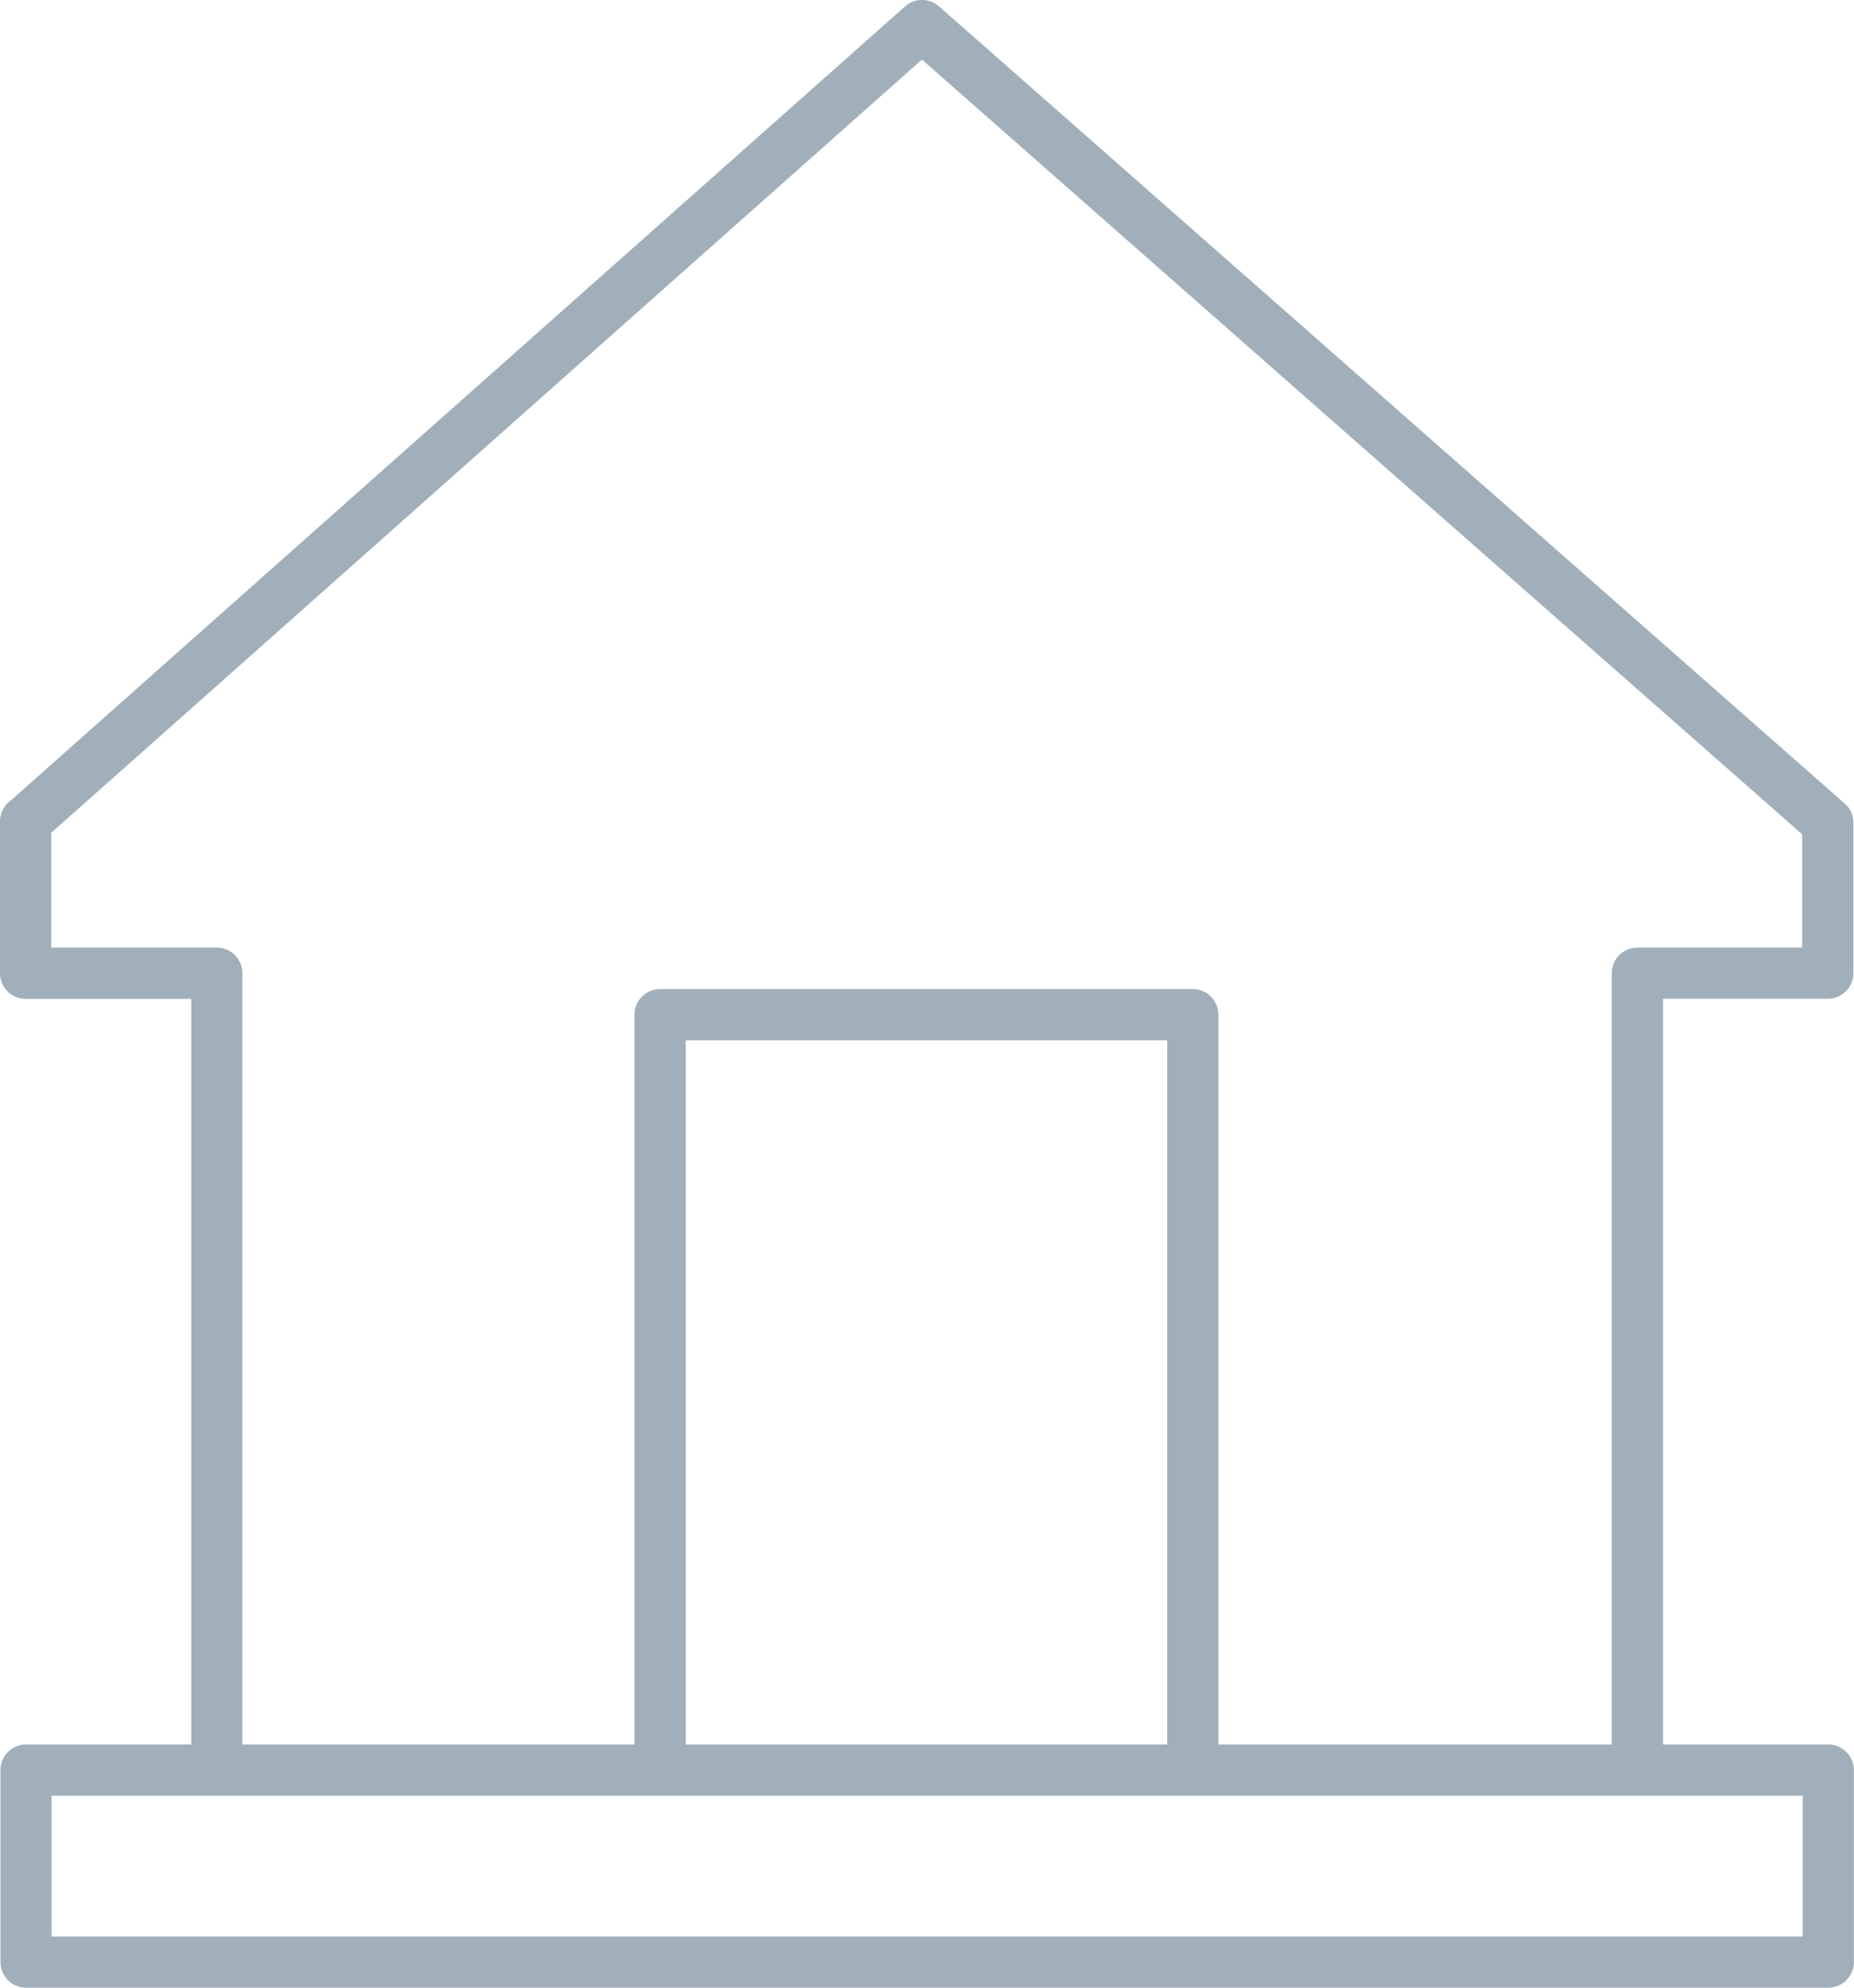 <svg xmlns="http://www.w3.org/2000/svg" viewBox="0 0 15.911 17.054"><title>house-icon-uc-santa-barbara</title><g id="ICONS"><path d="M.224,14.967H1.641V8.57H.219A.22.22,0,0,1,0,8.35V7.047a.218.218,0,0,1,.089-.176L7.767.055A.219.219,0,0,1,8.057.054h.001L15.831,6.894a.215.215,0,0,1,.075.164h0V8.35a.22.22,0,0,1-.219.219H14.272V14.967H15.69a.221.221,0,0,1,.22.22v1.648a.22.22,0,0,1-.22.219H.224a.22.22,0,0,1-.22-.219V15.187a.22.22,0,0,1,.22-.22Zm1.857,0H5.445V8.705a.22.22,0,0,1,.219-.219h4.572a.22.22,0,0,1,.22.219V14.967h3.376V8.35a.221.221,0,0,1,.22-.22h1.414V7.158L7.912.511.44,7.145v.985H1.861a.22.22,0,0,1,.219.22V14.967Zm3.804,0H10.017v-6.041H5.885v6.041Zm4.364.44H.443v1.208H15.471V15.407H10.249Z" style="fill:#a1afba;fill-rule:evenodd"/></g></svg>